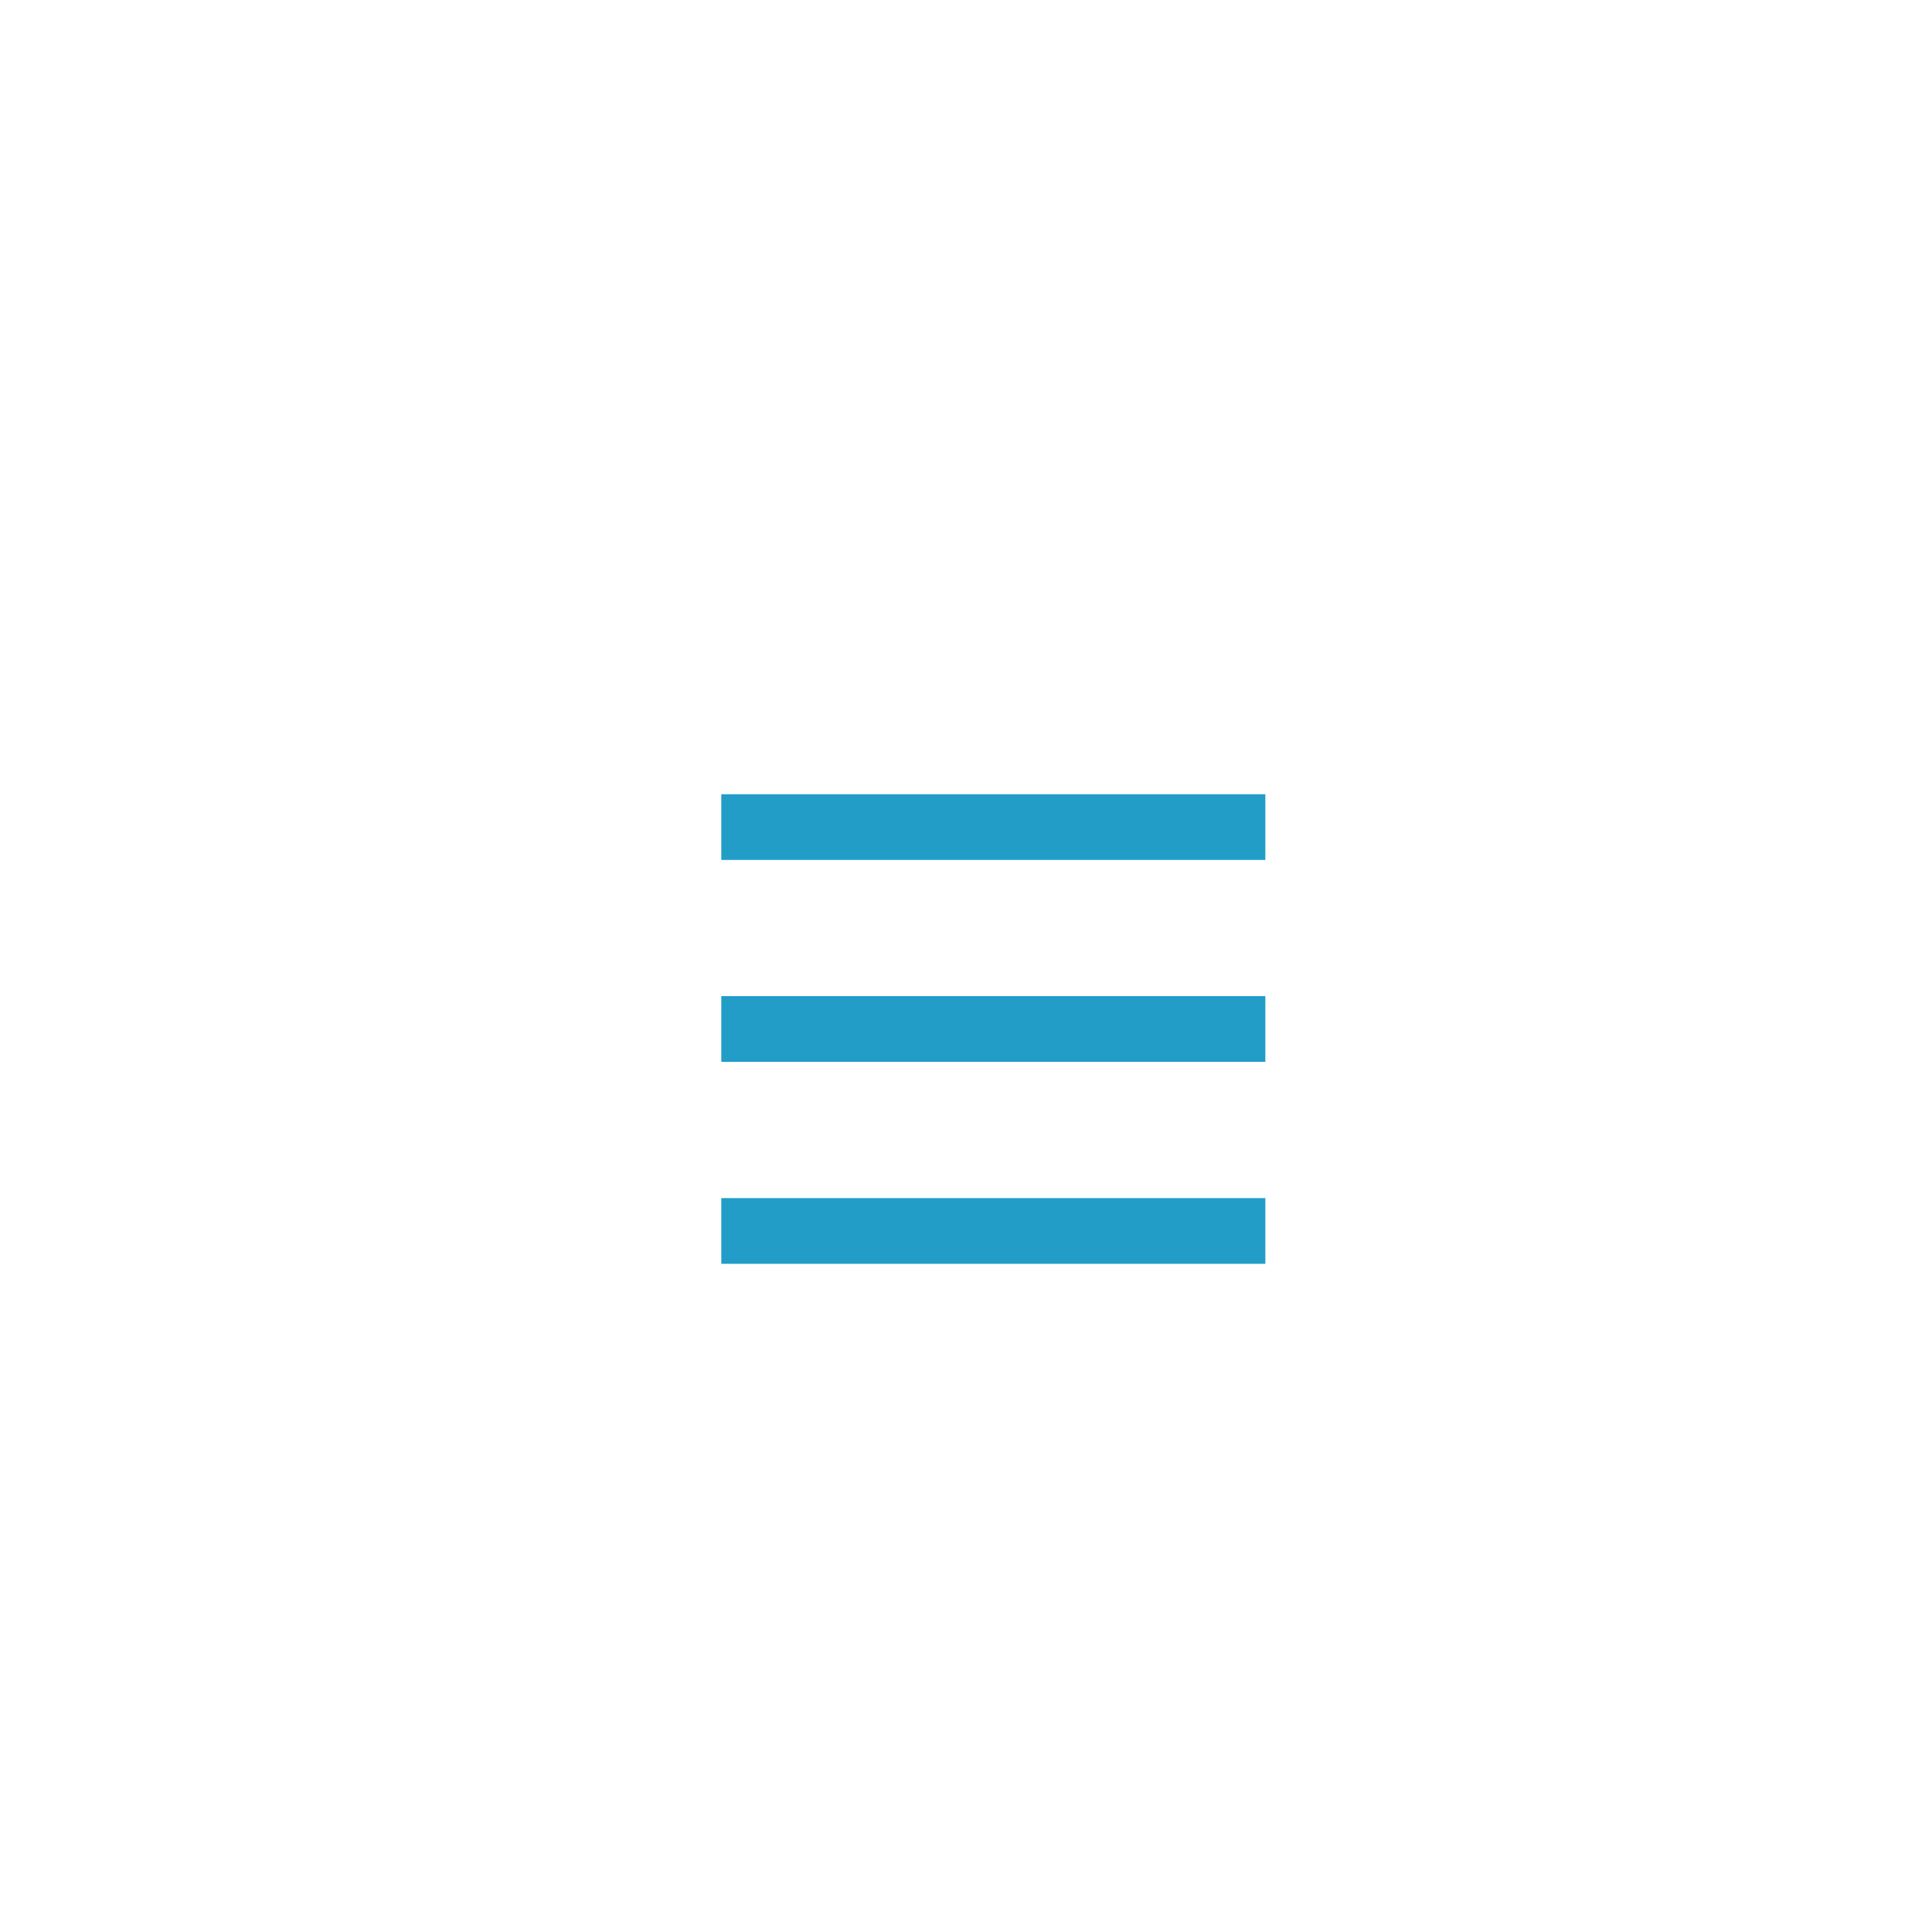 <svg xmlns="http://www.w3.org/2000/svg" width="50" height="50" viewBox="0 0 50 50"><path fill="#219DC8" d="M18.667 20.555h14.08v1.7h-14.08zM18.667 25.78h14.08v1.7h-14.08zM18.667 31.007h14.08v1.7h-14.08z"/></svg>